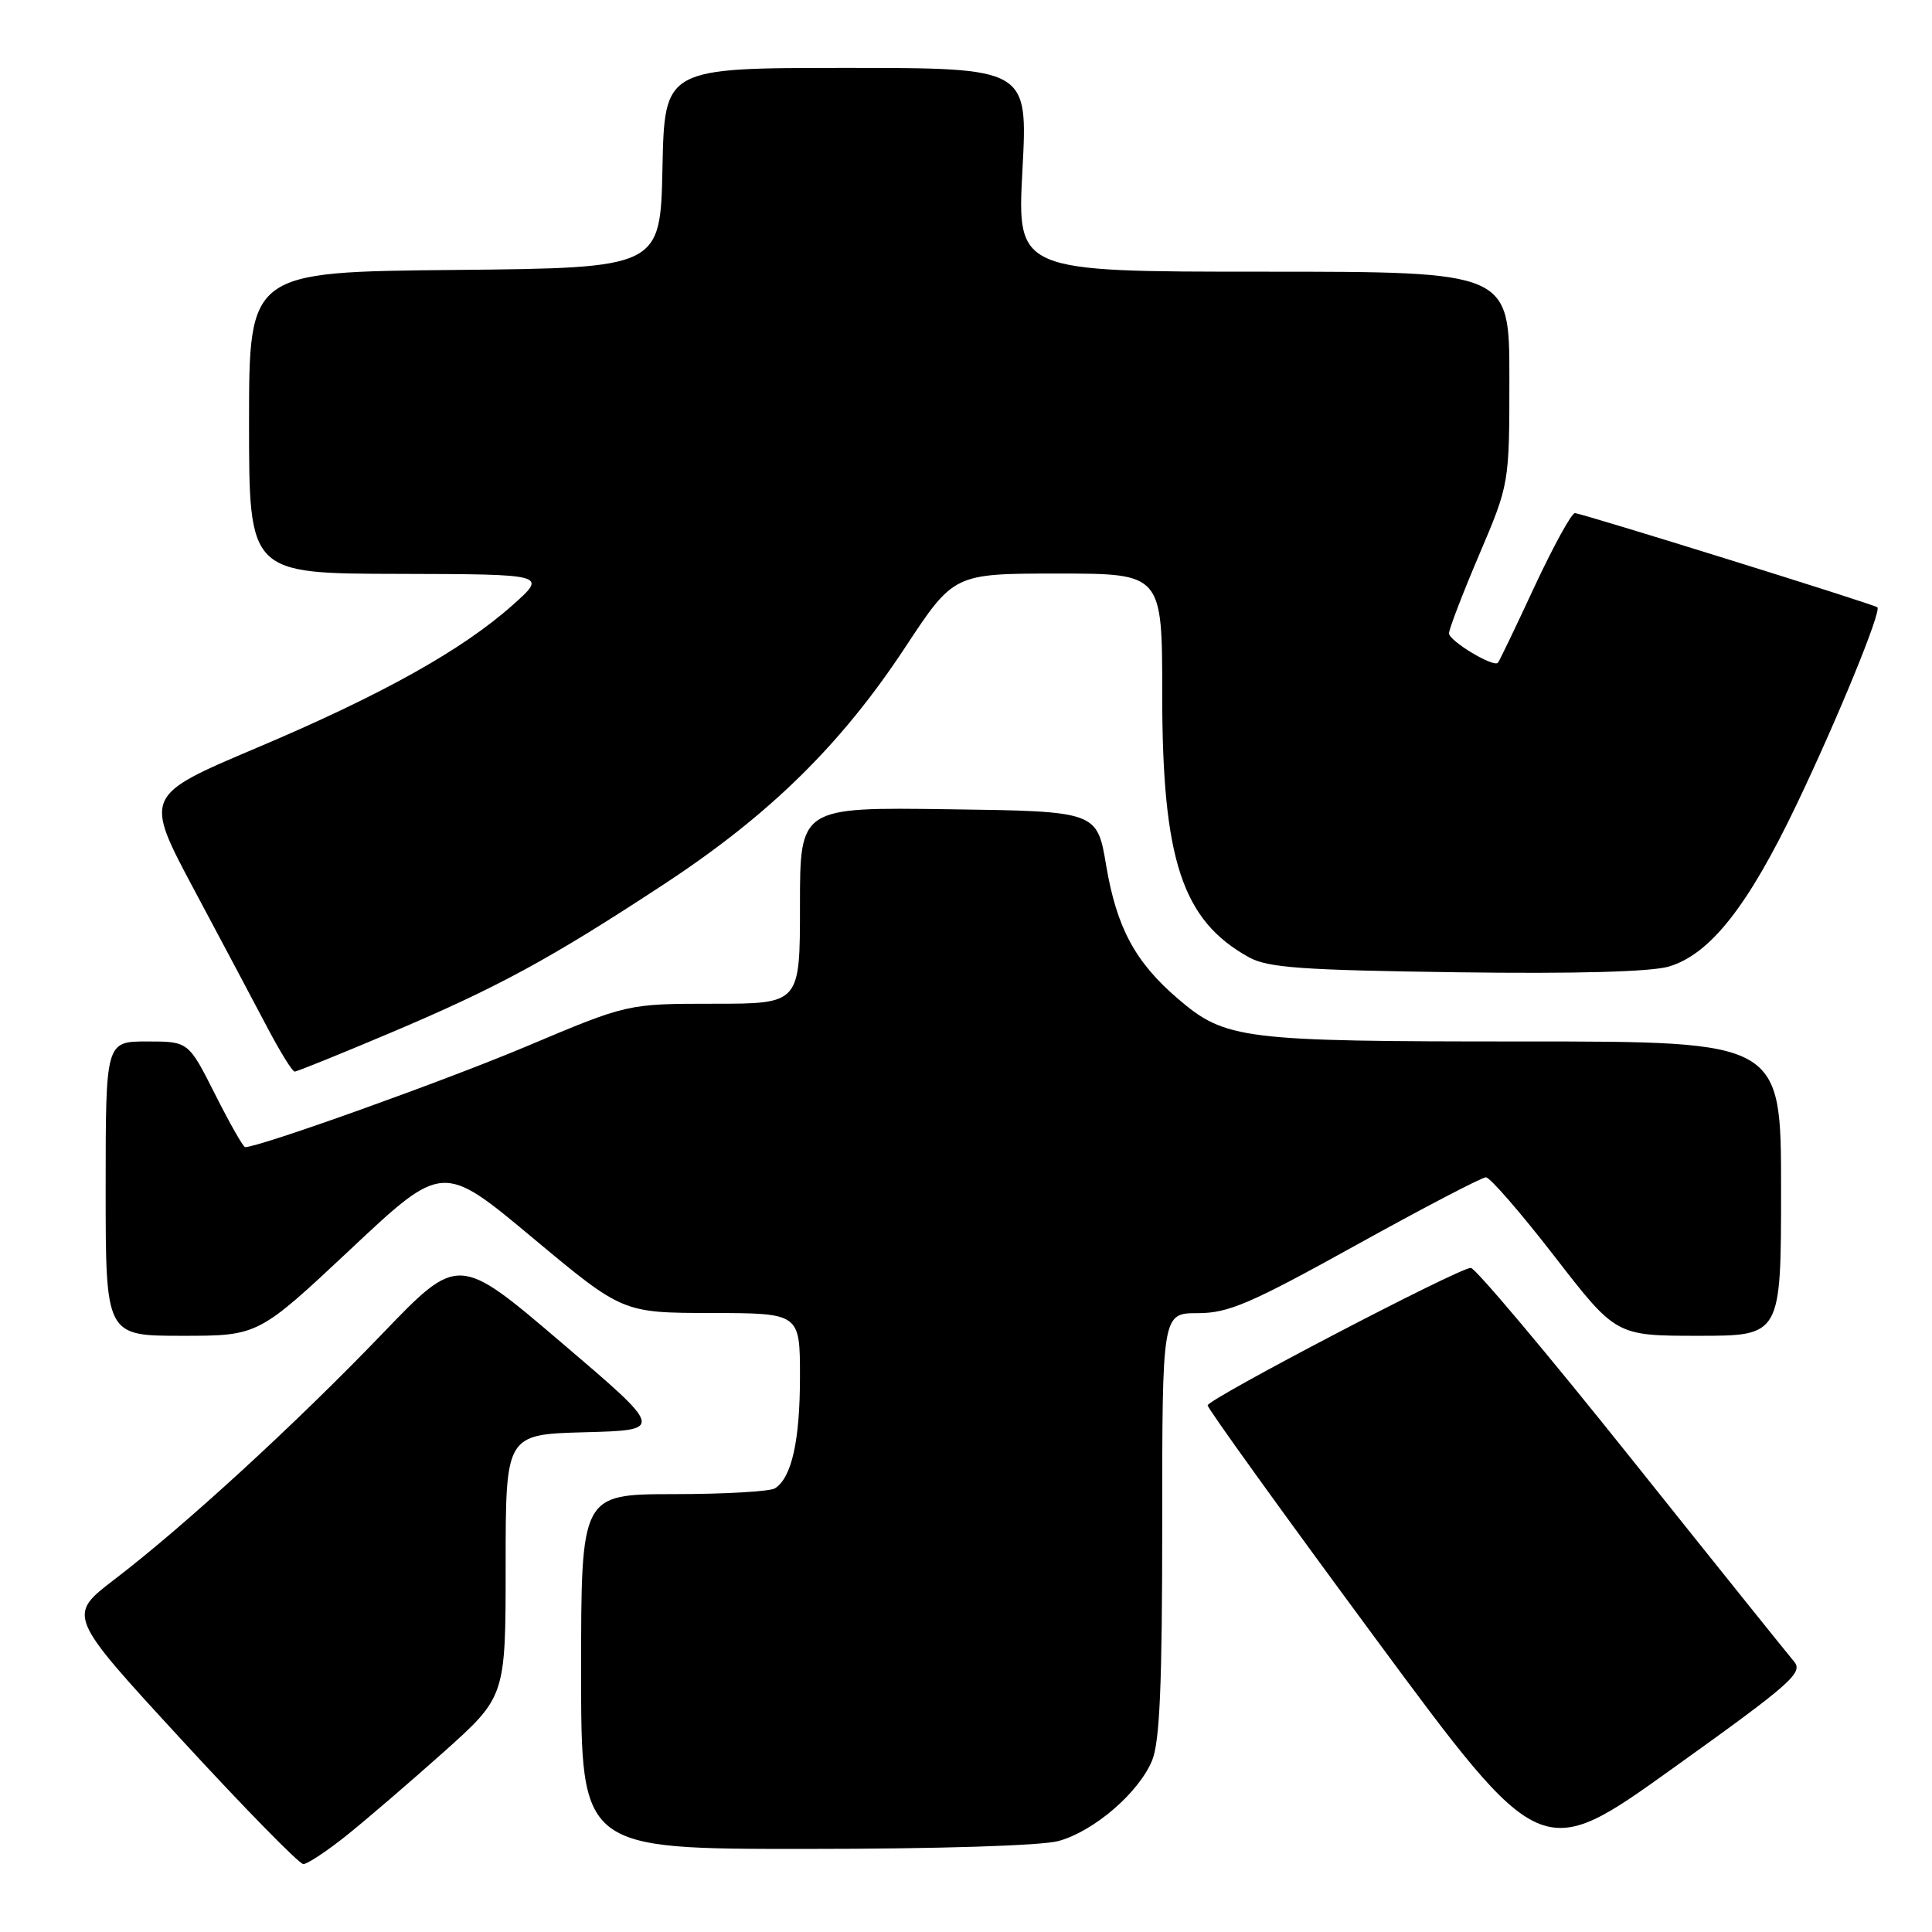 <?xml version="1.0" encoding="UTF-8" standalone="no"?>
<!DOCTYPE svg PUBLIC "-//W3C//DTD SVG 1.1//EN" "http://www.w3.org/Graphics/SVG/1.1/DTD/svg11.dtd" >
<svg xmlns="http://www.w3.org/2000/svg" xmlns:xlink="http://www.w3.org/1999/xlink" version="1.1" viewBox="0 0 256 256">
 <g >
 <path fill="currentColor"
d=" M 45.83 243.28 C 48.40 241.23 54.21 236.24 58.75 232.19 C 67.00 224.81 67.00 224.81 67.00 207.44 C 67.00 190.07 67.00 190.07 77.50 189.78 C 88.01 189.50 88.01 189.50 74.37 177.88 C 60.73 166.25 60.73 166.25 50.62 176.77 C 39.13 188.72 24.39 202.24 15.17 209.28 C 8.91 214.07 8.91 214.07 24.06 230.53 C 32.39 239.59 39.65 247.00 40.19 247.00 C 40.72 247.00 43.26 245.33 45.83 243.28 Z  M 237.71 220.15 C 236.94 219.24 227.22 207.14 216.13 193.25 C 205.04 179.36 195.48 168.00 194.89 168.00 C 193.31 168.00 160.04 185.38 160.02 186.22 C 160.01 186.62 169.94 200.42 182.10 216.89 C 204.20 246.83 204.20 246.83 221.66 234.31 C 237.39 223.05 238.99 221.63 237.71 220.15 Z  M 140.28 243.94 C 144.98 242.63 150.86 237.57 152.65 233.30 C 153.67 230.84 154.00 223.31 154.00 202.03 C 154.00 174.00 154.00 174.00 158.71 174.00 C 162.77 174.00 165.66 172.76 179.66 165.00 C 188.59 160.05 196.35 156.00 196.89 156.00 C 197.43 156.00 201.53 160.72 206.00 166.50 C 214.13 177.00 214.13 177.00 225.07 177.00 C 236.00 177.00 236.00 177.00 236.00 157.50 C 236.00 138.00 236.00 138.00 201.87 138.00 C 164.44 138.00 162.40 137.75 156.06 132.32 C 150.43 127.50 147.97 122.93 146.58 114.72 C 145.37 107.50 145.37 107.50 125.68 107.23 C 106.00 106.96 106.00 106.96 106.00 119.98 C 106.00 133.00 106.00 133.00 94.58 133.00 C 83.15 133.00 83.15 133.00 69.83 138.62 C 59.02 143.18 34.40 152.00 32.48 152.00 C 32.23 152.00 30.44 148.85 28.50 145.00 C 24.97 138.00 24.97 138.00 19.49 138.00 C 14.00 138.00 14.00 138.00 14.00 157.50 C 14.00 177.00 14.00 177.00 24.11 177.00 C 34.22 177.00 34.22 177.00 46.44 165.54 C 58.66 154.07 58.66 154.07 70.58 164.02 C 82.50 173.96 82.50 173.96 94.25 173.98 C 106.00 174.00 106.00 174.00 106.00 182.43 C 106.00 190.90 104.90 195.81 102.69 197.21 C 102.03 197.63 95.99 197.98 89.25 197.98 C 77.00 198.00 77.00 198.00 77.00 221.50 C 77.00 245.00 77.00 245.00 106.75 244.99 C 124.42 244.99 138.03 244.56 140.28 243.94 Z  M 51.54 136.94 C 65.90 130.87 72.82 127.12 88.00 117.15 C 101.98 107.97 111.45 98.67 119.96 85.75 C 126.39 76.00 126.39 76.00 140.19 76.00 C 154.00 76.00 154.00 76.00 154.00 92.03 C 154.00 113.95 156.65 121.96 165.50 126.85 C 168.01 128.23 172.51 128.55 193.00 128.83 C 208.75 129.05 218.80 128.77 221.14 128.07 C 226.61 126.44 231.63 120.06 238.07 106.58 C 243.52 95.18 249.34 80.96 248.76 80.47 C 248.27 80.05 209.50 67.99 208.68 67.99 C 208.23 68.00 205.82 72.39 203.32 77.75 C 200.83 83.11 198.65 87.65 198.48 87.82 C 197.89 88.47 192.00 84.92 192.00 83.92 C 192.00 83.36 193.80 78.67 196.00 73.50 C 200.00 64.10 200.00 64.10 200.00 50.05 C 200.00 36.00 200.00 36.00 167.38 36.00 C 134.76 36.00 134.76 36.00 135.48 22.50 C 136.20 9.00 136.20 9.00 112.13 9.00 C 88.06 9.00 88.06 9.00 87.78 22.25 C 87.50 35.50 87.50 35.50 60.25 35.77 C 33.00 36.03 33.00 36.03 33.00 56.02 C 33.00 76.00 33.00 76.00 52.75 76.04 C 72.50 76.09 72.50 76.09 68.00 80.11 C 61.29 86.11 50.64 92.06 33.98 99.11 C 19.07 105.42 19.07 105.42 25.76 117.96 C 29.44 124.86 33.81 133.08 35.47 136.24 C 37.14 139.40 38.74 141.99 39.04 141.99 C 39.33 142.00 44.96 139.72 51.54 136.94 Z "/>
</g>
</svg>